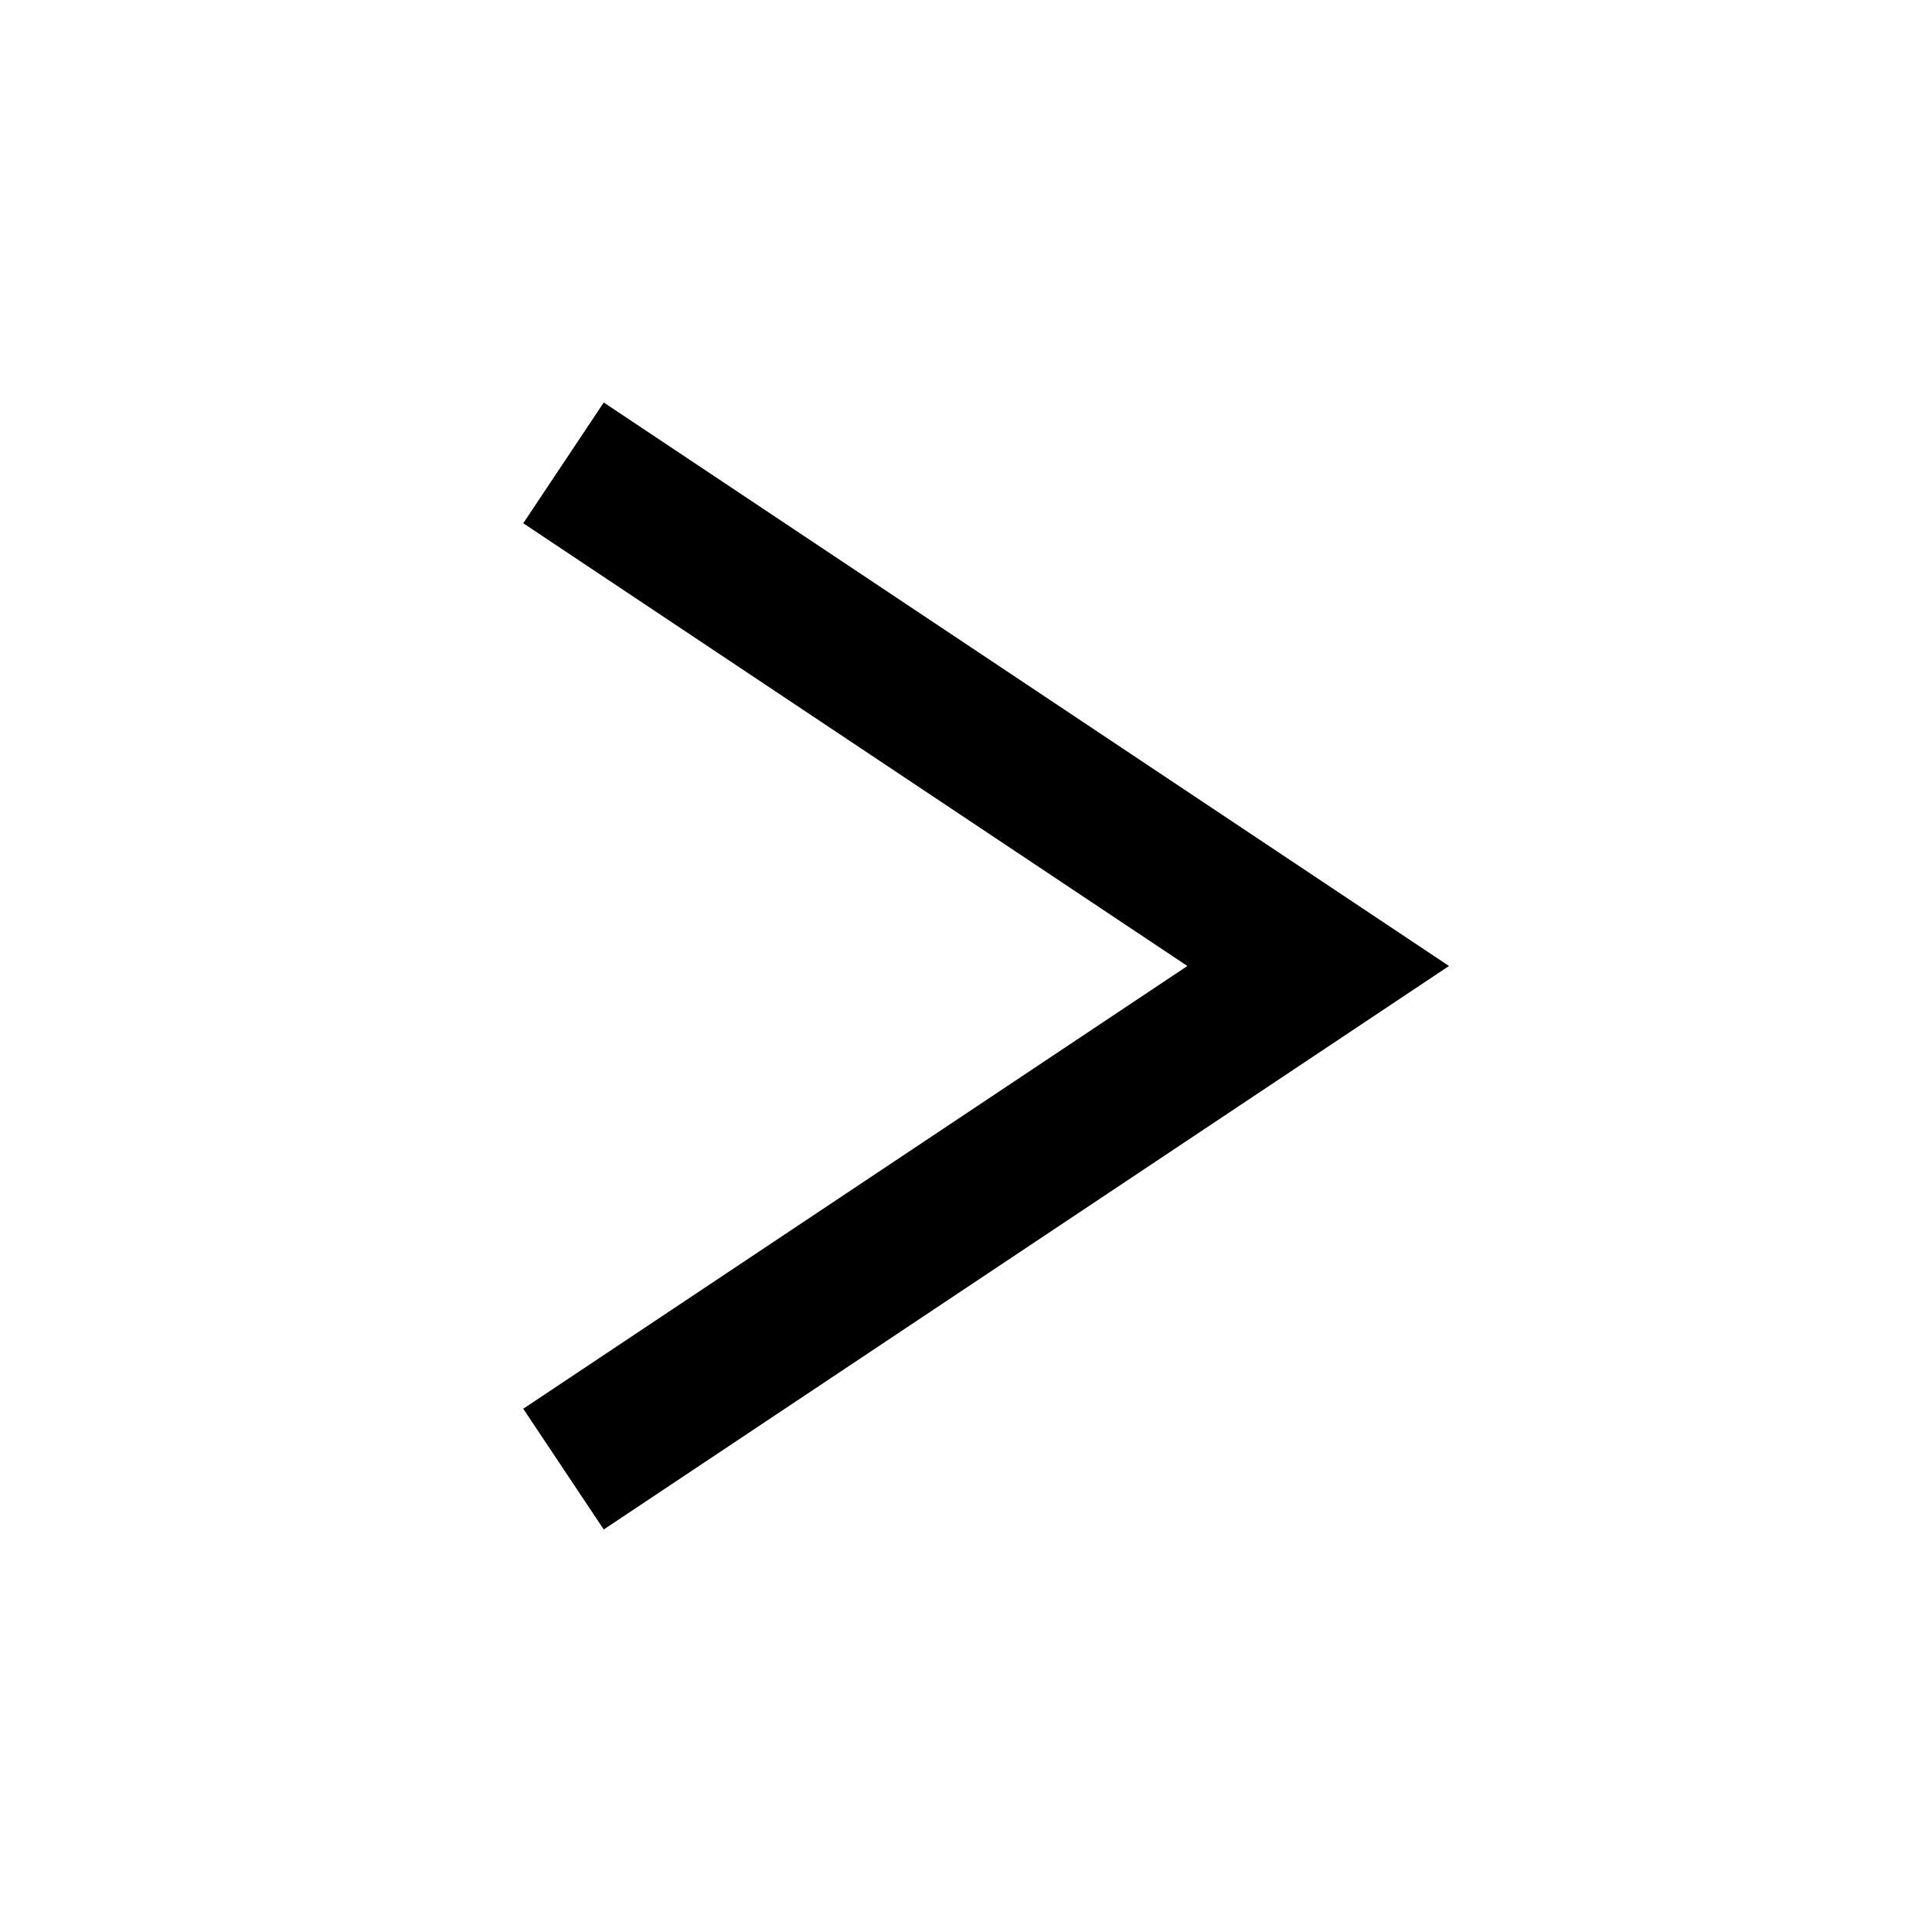 <?xml version="1.0" encoding="UTF-8" standalone="no"?><svg width='24' height='24' viewBox='0 0 24 24' fill='none' xmlns='http://www.w3.org/2000/svg'>
<path fill-rule='evenodd' clip-rule='evenodd' d='M6.5 17.5L14.75 12L6.5 6.5L7.5 5L18 12L7.5 19L6.5 17.5Z' fill='black'/>
</svg>
